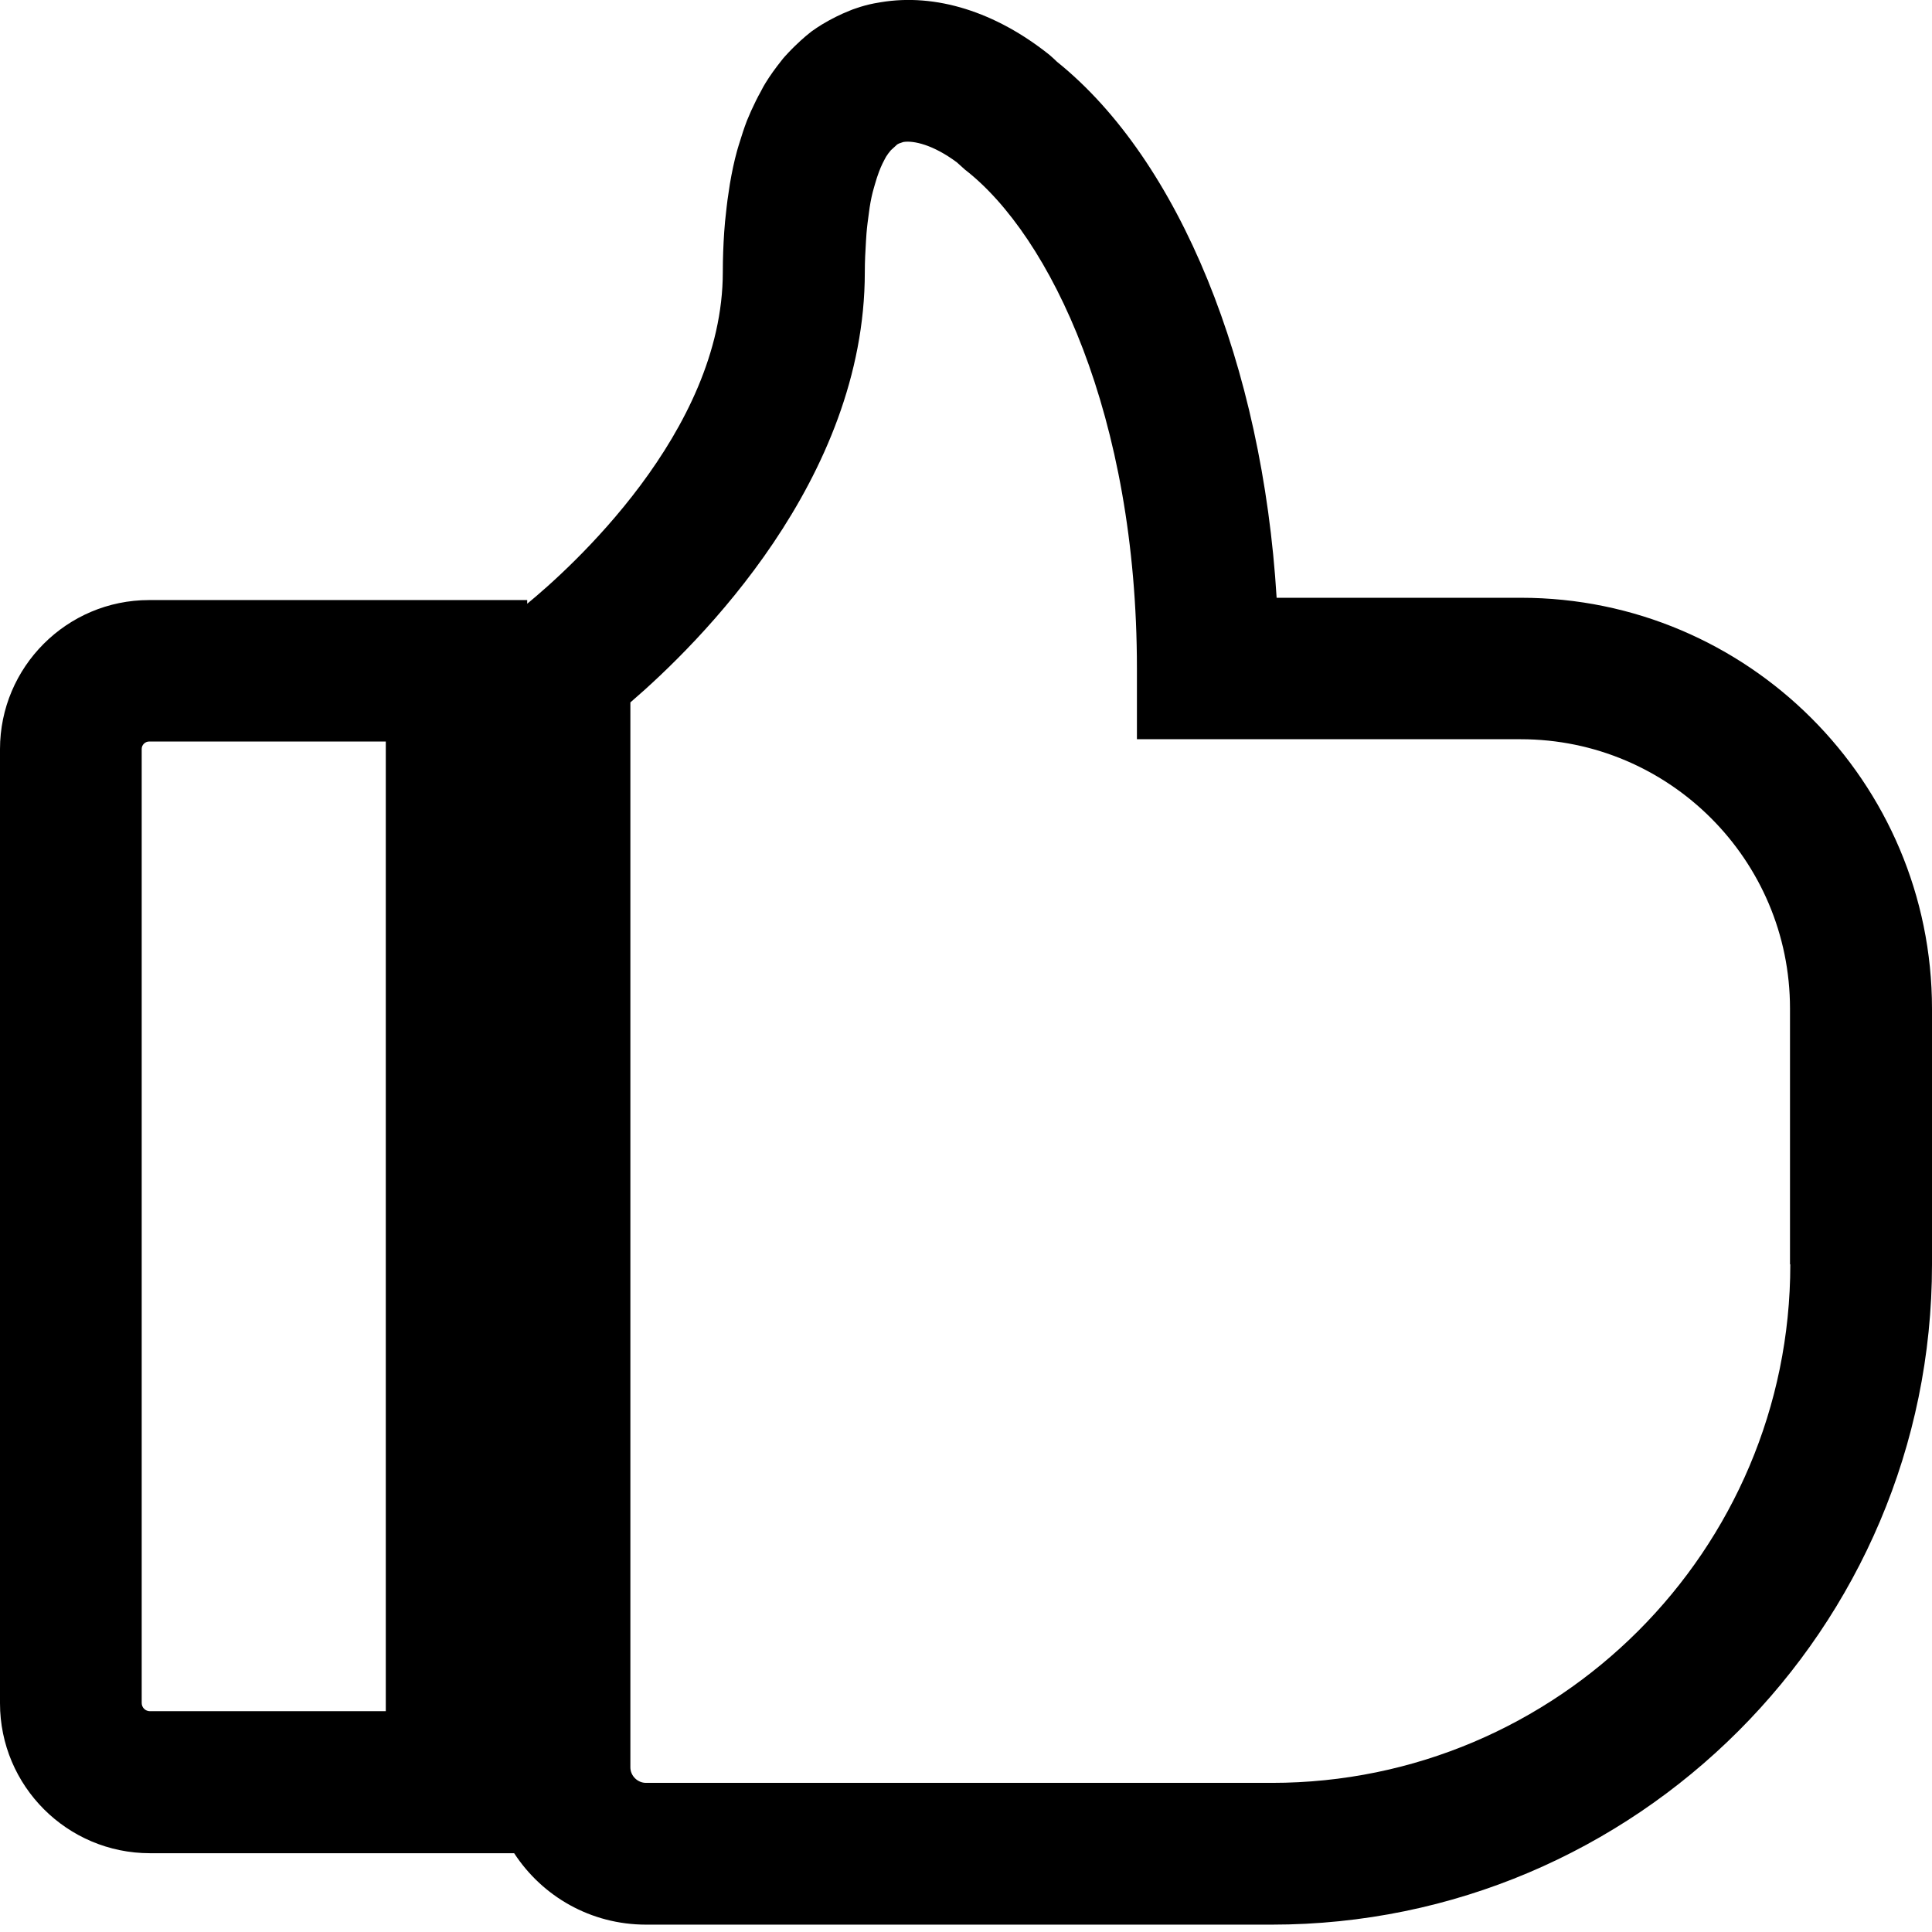 <svg width="32" height="32" viewBox="0 0 32 32" xmlns="http://www.w3.org/2000/svg">
  <path d="M25.192 9.901H21.145C20.911 6.052 19.54 2.657 17.507 1.023C17.47 0.986 17.427 0.948 17.385 0.911C16.493 0.197 15.498 -0.117 14.582 0.038L14.479 0.056C14.38 0.075 14.277 0.103 14.183 0.136C14.141 0.15 14.099 0.164 14.07 0.178C13.915 0.239 13.765 0.315 13.61 0.408C13.554 0.441 13.502 0.479 13.441 0.521C13.38 0.568 13.319 0.62 13.263 0.671C13.202 0.728 13.136 0.789 13.061 0.869C13.019 0.915 12.976 0.958 12.939 1.009C12.845 1.127 12.756 1.249 12.676 1.38C12.653 1.418 12.629 1.46 12.601 1.516C12.545 1.615 12.493 1.723 12.441 1.836C12.418 1.892 12.394 1.948 12.371 2C12.324 2.122 12.282 2.254 12.239 2.394C12.23 2.427 12.216 2.465 12.207 2.502C12.16 2.671 12.122 2.854 12.089 3.047L12.066 3.202C12.042 3.347 12.028 3.502 12.009 3.671L11.995 3.845C11.981 4.056 11.972 4.272 11.972 4.507C11.972 7.16 9.418 9.437 8.732 10V9.939H2.469C1.108 9.939 0 11.047 0 12.409V28.211C0 29.582 1.113 30.695 2.484 30.695H8.516C8.981 31.409 9.784 31.878 10.7 31.878H21.066C27.094 31.878 32 26.972 32 20.944V16.709C32 12.953 28.948 9.901 25.192 9.901ZM6.39 28.343H2.484C2.408 28.343 2.347 28.282 2.347 28.207V12.404C2.347 12.338 2.404 12.282 2.469 12.282H6.39V28.343ZM29.653 20.944C29.653 25.676 25.803 29.53 21.066 29.53H10.7C10.559 29.53 10.441 29.413 10.441 29.272V11.634C11.578 10.657 14.324 7.944 14.324 4.507C14.324 4.329 14.333 4.16 14.343 4L14.352 3.864C14.361 3.751 14.376 3.643 14.39 3.54L14.404 3.437C14.422 3.319 14.446 3.207 14.474 3.113L14.493 3.047C14.512 2.977 14.535 2.911 14.559 2.845L14.587 2.775C14.606 2.728 14.629 2.685 14.648 2.648L14.676 2.596C14.7 2.559 14.723 2.526 14.756 2.488L14.859 2.394C14.859 2.394 14.887 2.376 14.906 2.371L14.962 2.352C15.132 2.324 15.46 2.399 15.85 2.69L15.981 2.808C17.399 3.906 18.831 6.887 18.831 11.07V12.244H25.188C27.648 12.244 29.648 14.244 29.648 16.704V20.939L29.653 20.944Z" fill="currentColor"/>
</svg>
